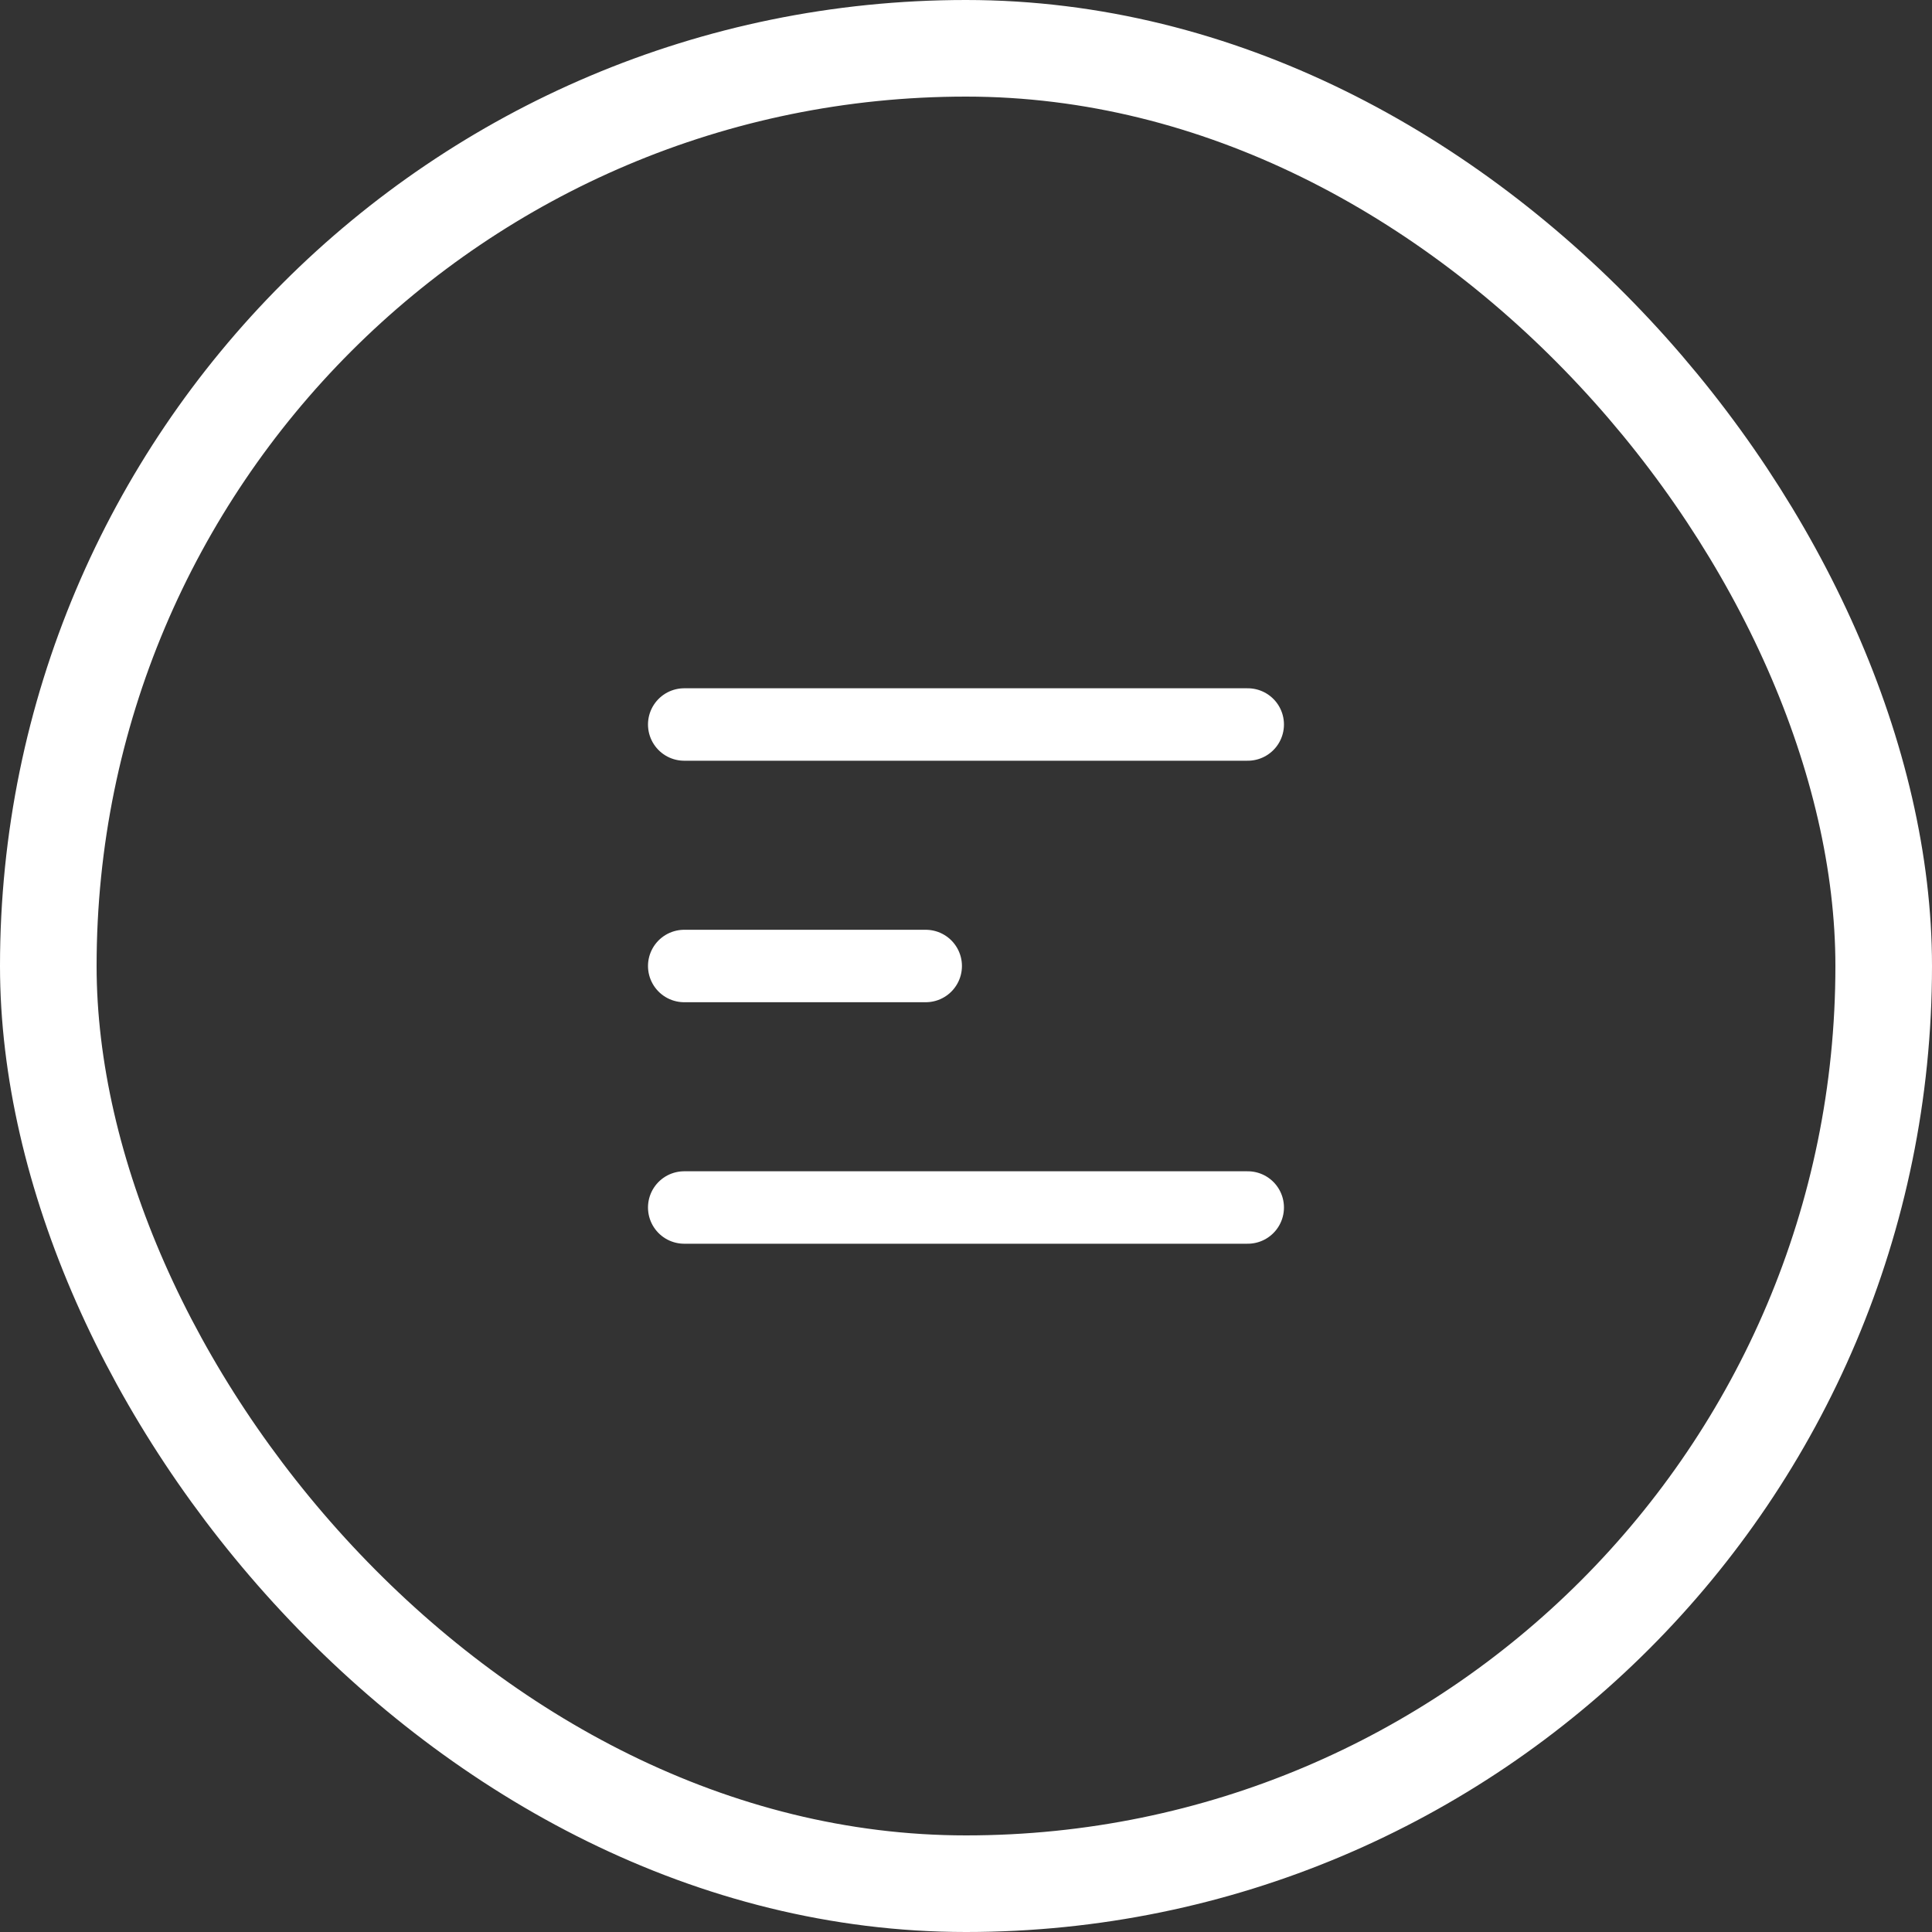 <svg width="40" height="40" viewBox="0 0 40 40" fill="none" xmlns="http://www.w3.org/2000/svg">
<rect x="0" y="0" width="40" height="40" fill="#333333" stroke="none"/>
<rect x="1" y="1" width="38" height="38" rx="19" stroke="white" stroke-width="2"/>
<path d="M14.166 25H25.833M14.166 15H25.833M14.166 20H19.166" stroke="white" stroke-width="1.5" stroke-linecap="round"/>
</svg>
